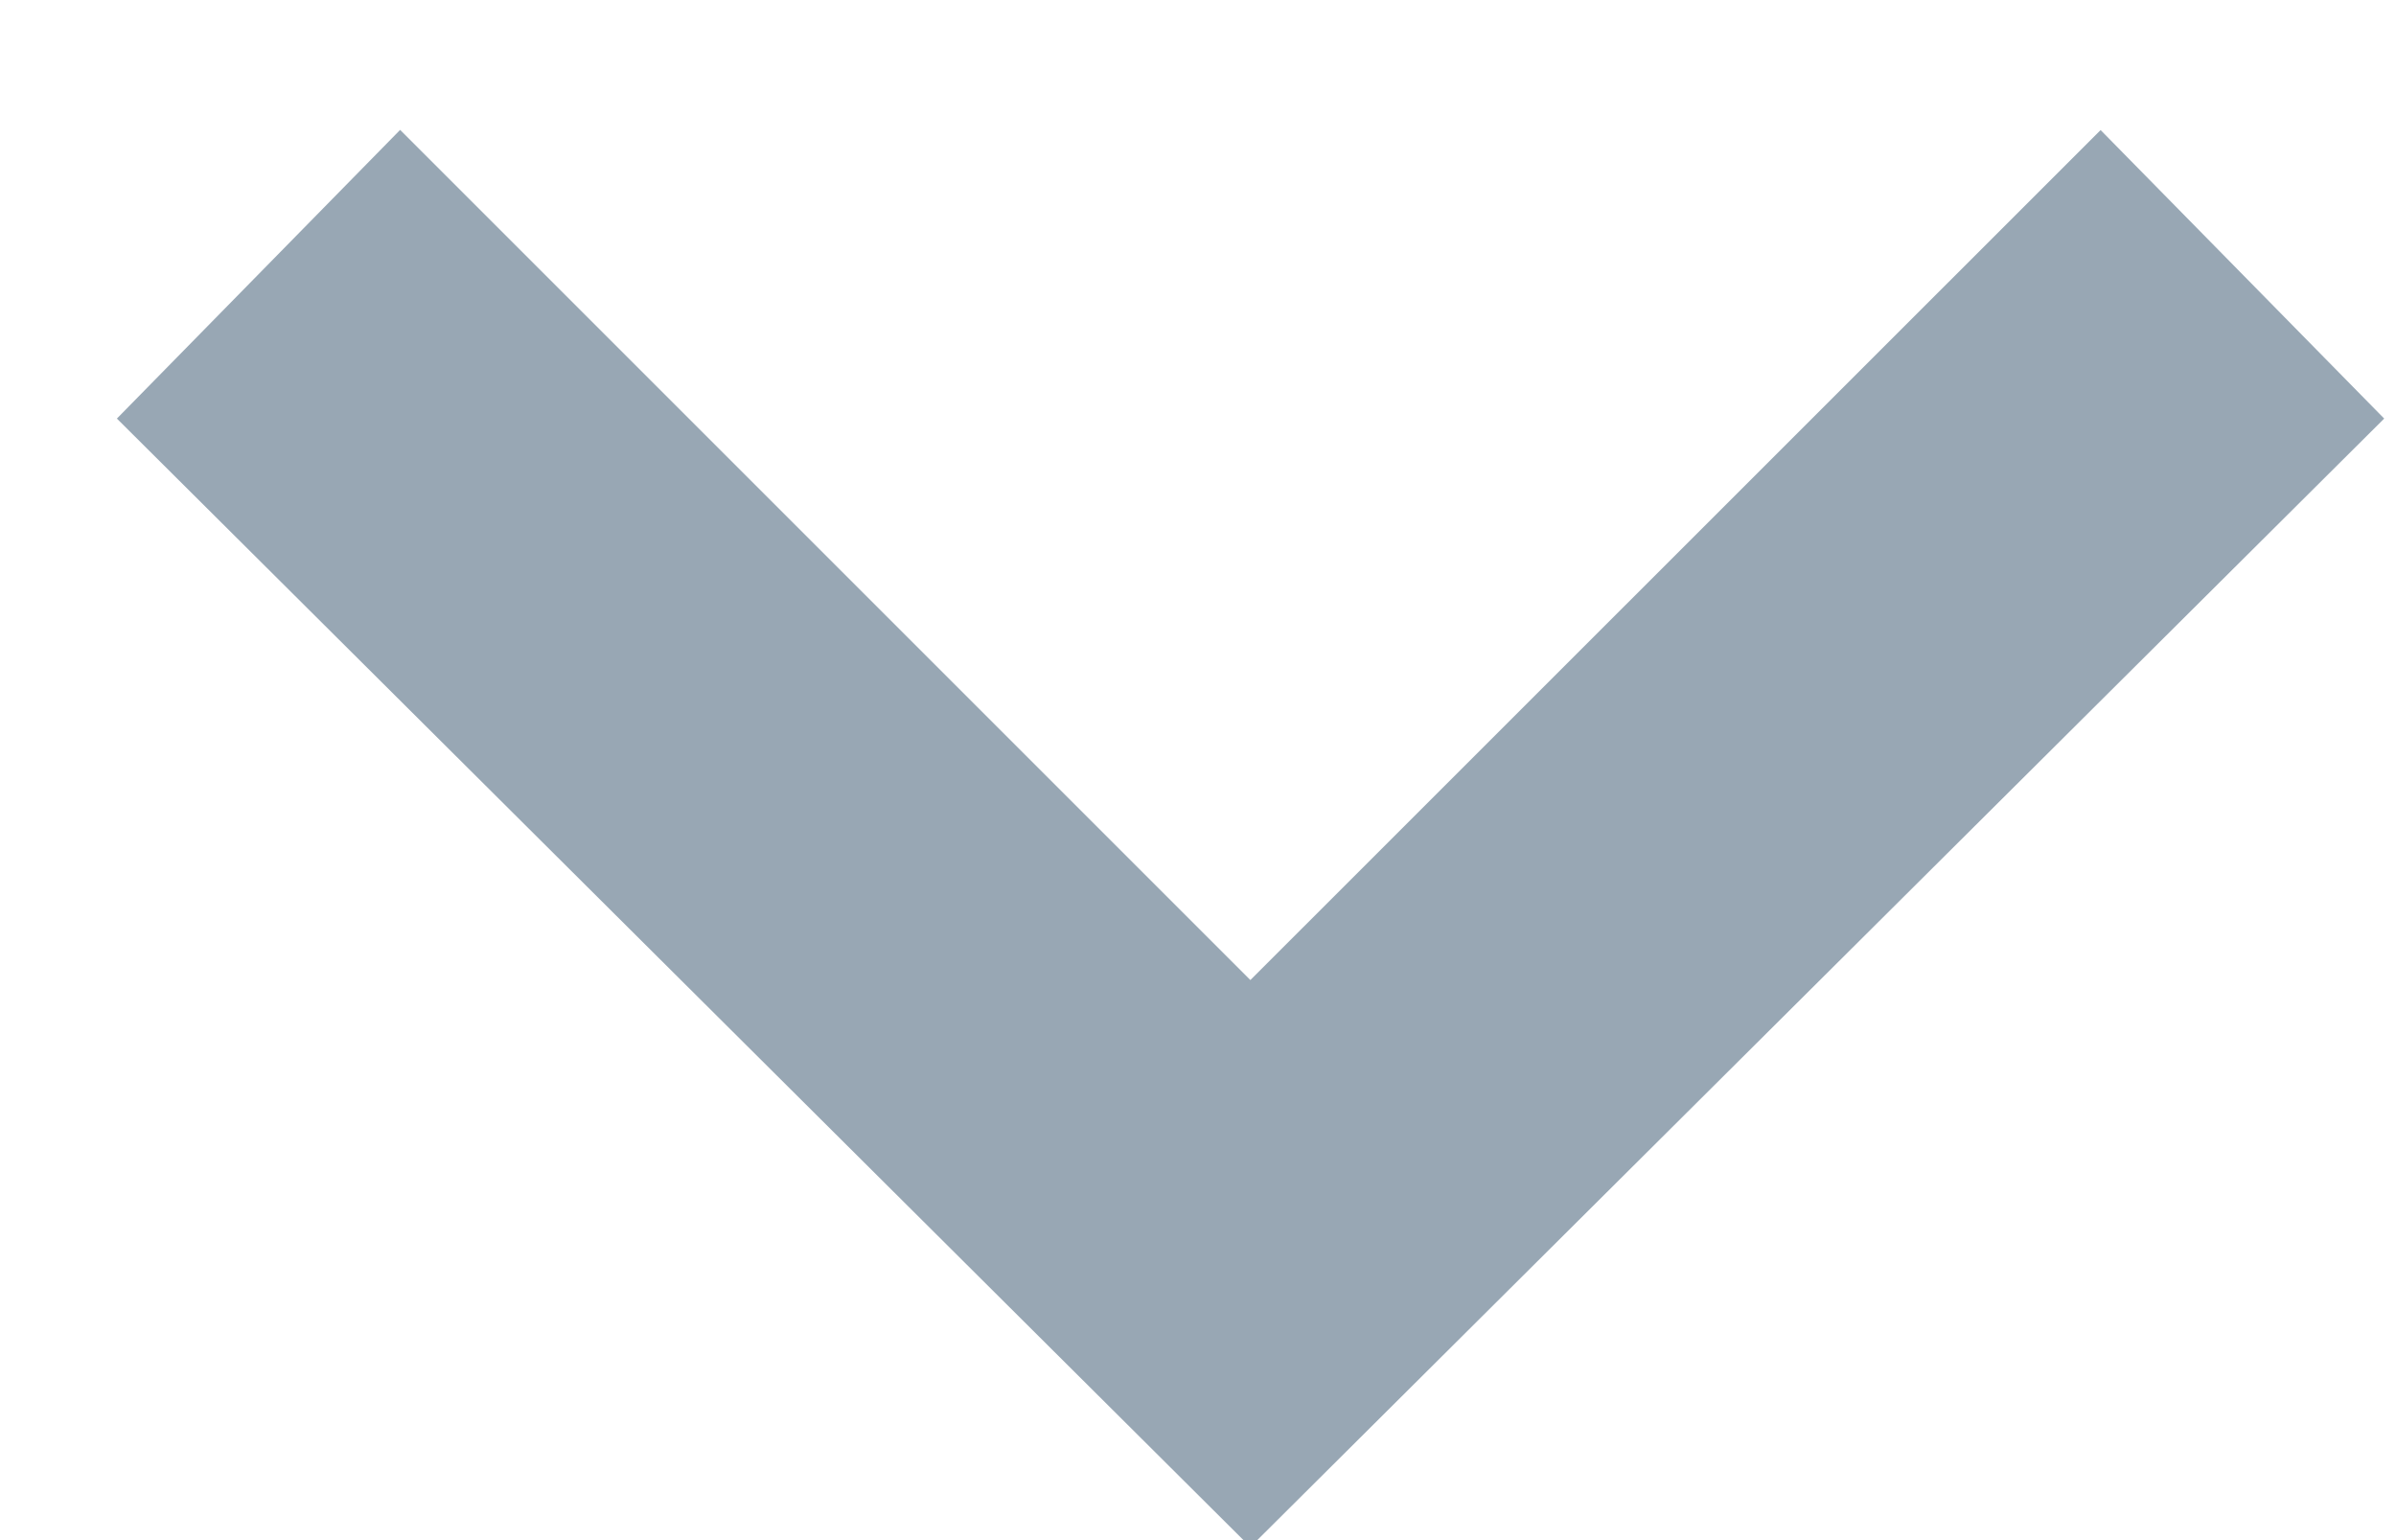 <svg xmlns="http://www.w3.org/2000/svg" width="14" height="9" viewBox="0 0 14 9">
    <path fill="#98A7B4" fill-rule="evenodd" d="M13.931 2.446L12.274.76 7.306 5.727 2.338.759.683 2.446 7.306 9.04z"/>
</svg>
